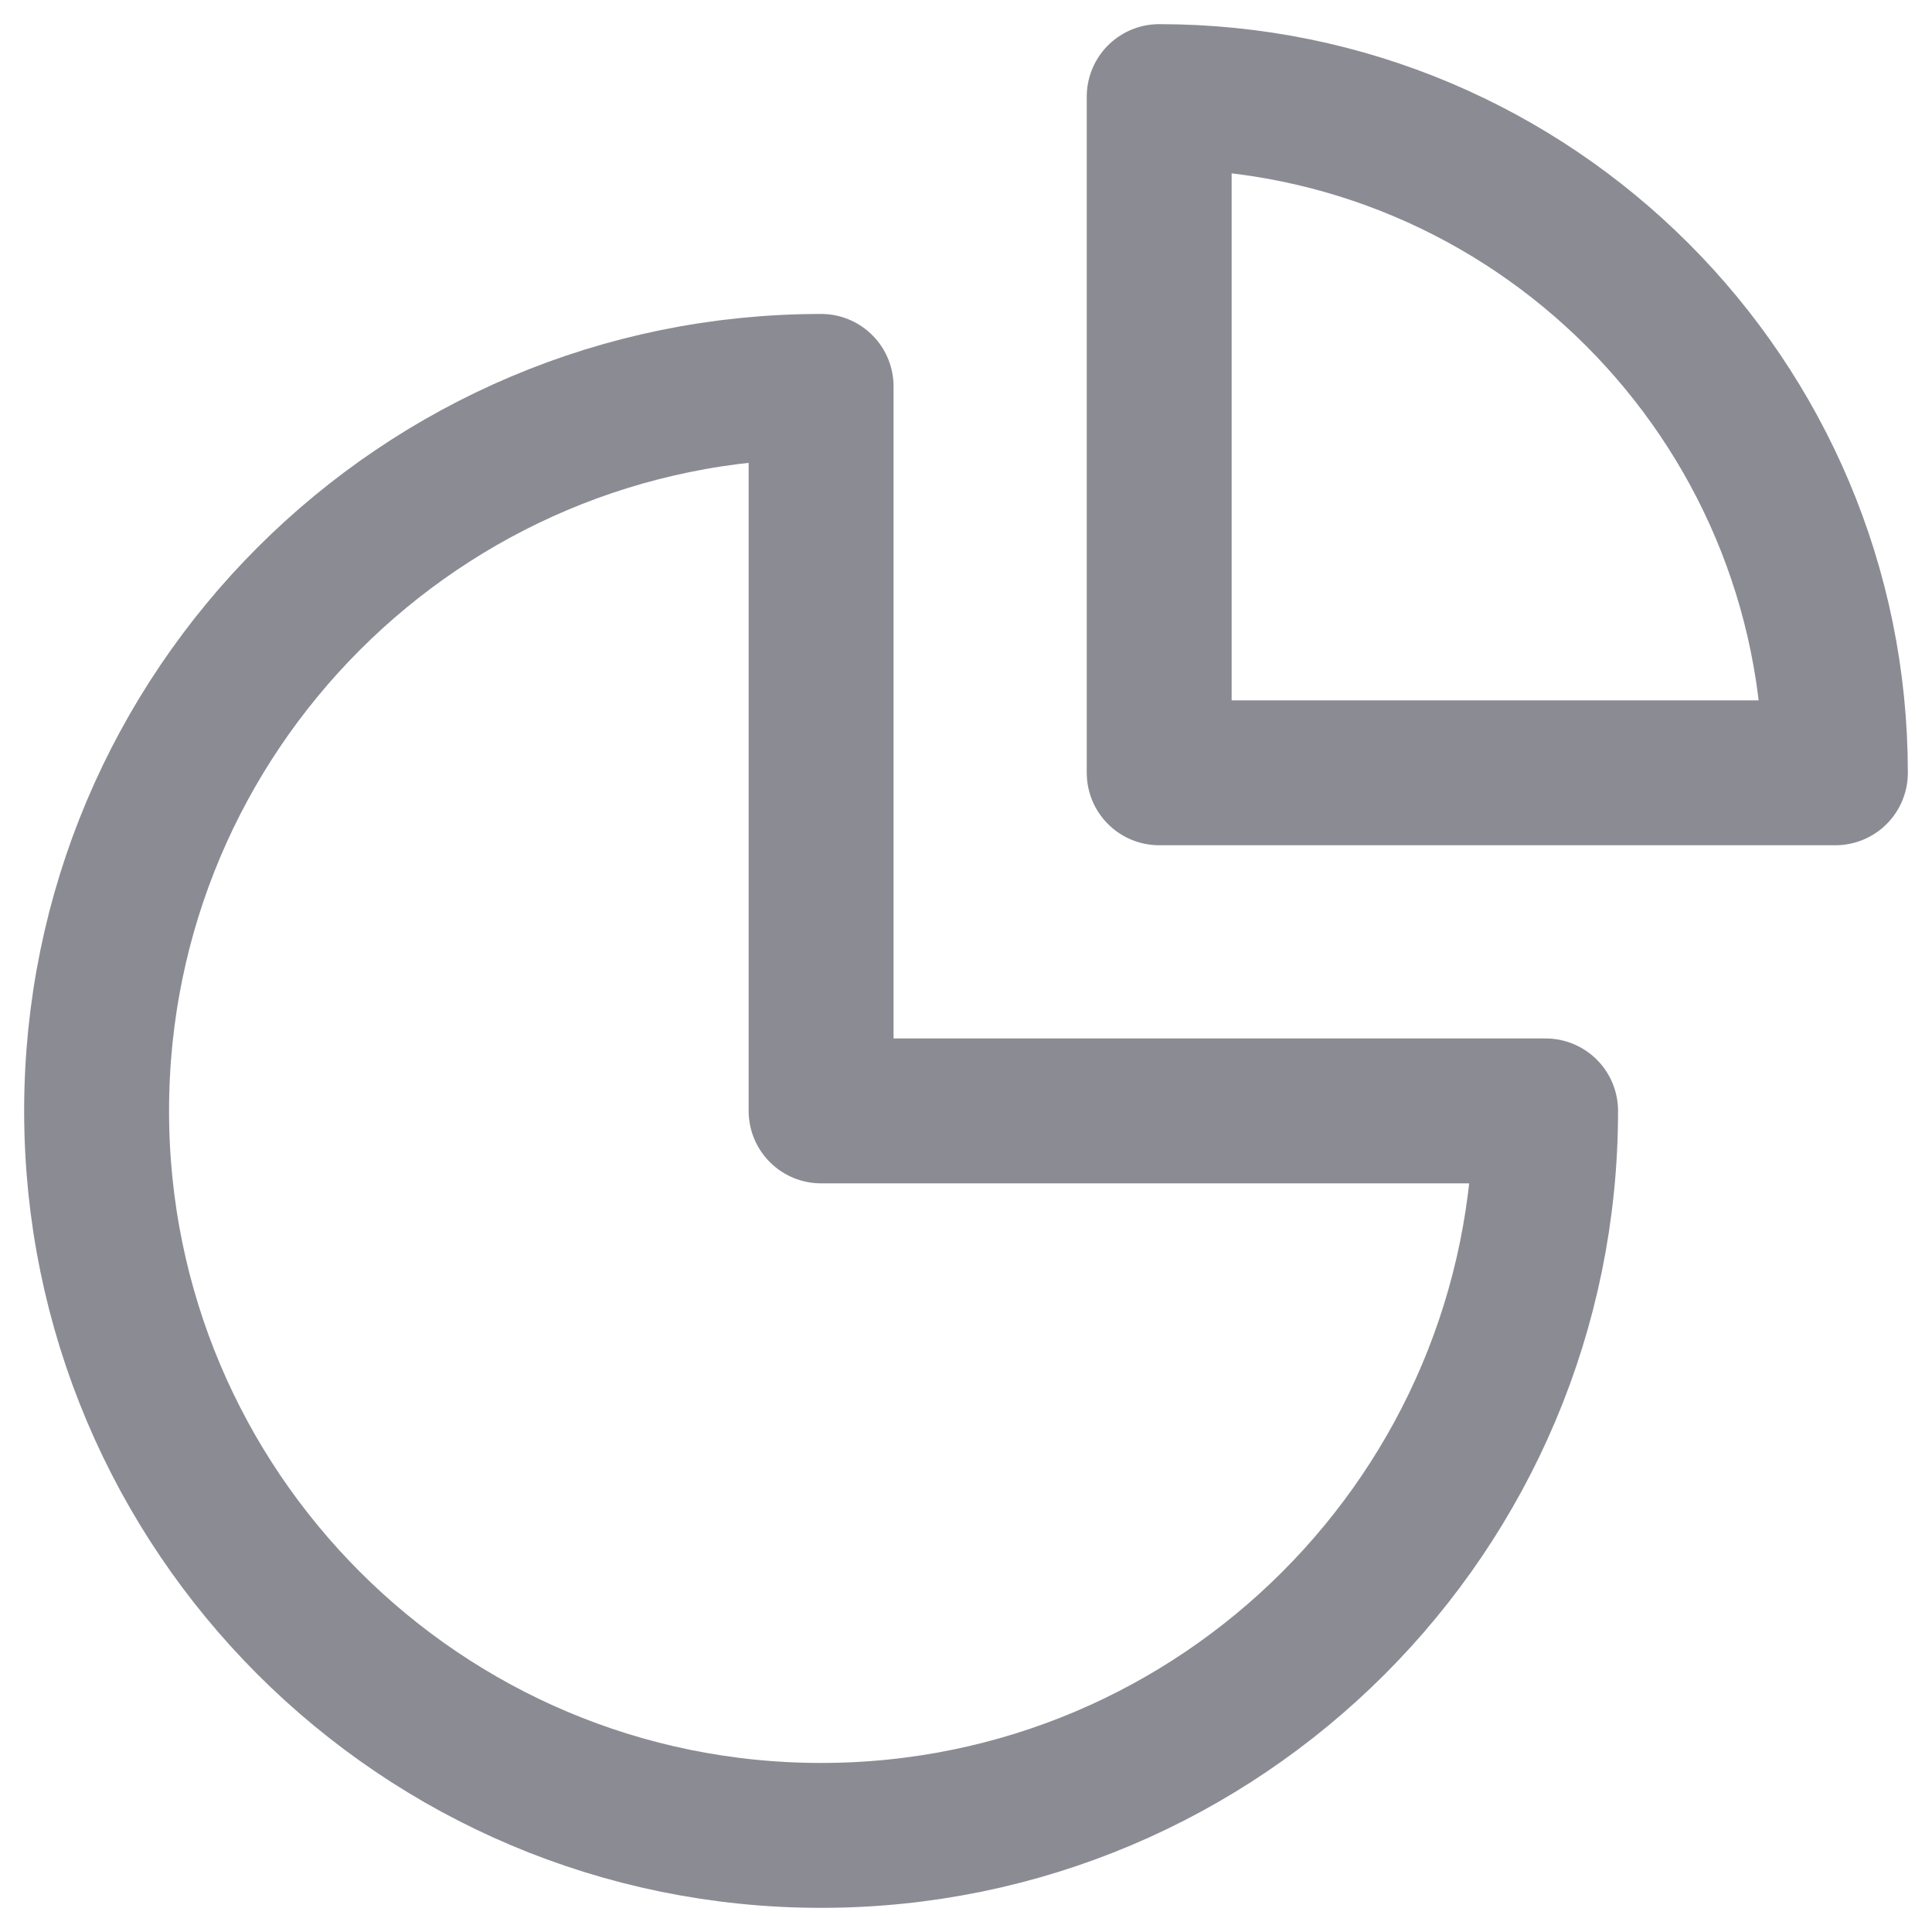 <svg width="20" height="20" viewBox="0 0 20 20" fill="none" xmlns="http://www.w3.org/2000/svg">
<path fill-rule="evenodd" clip-rule="evenodd" d="M8.5 4C4.358 4 1 7.358 1 11.5C1 15.642 4.358 19 8.5 19C12.642 19 16 15.642 16 11.5H8.5V4Z" stroke="#8B8B94" stroke-width="1.5" stroke-linecap="round" stroke-linejoin="round"/>
<path fill-rule="evenodd" clip-rule="evenodd" d="M19 8C19 4.134 15.866 1 12 1V8H19Z" stroke="#8B8B94" stroke-width="1.5" stroke-linecap="round" stroke-linejoin="round"/>
</svg>
